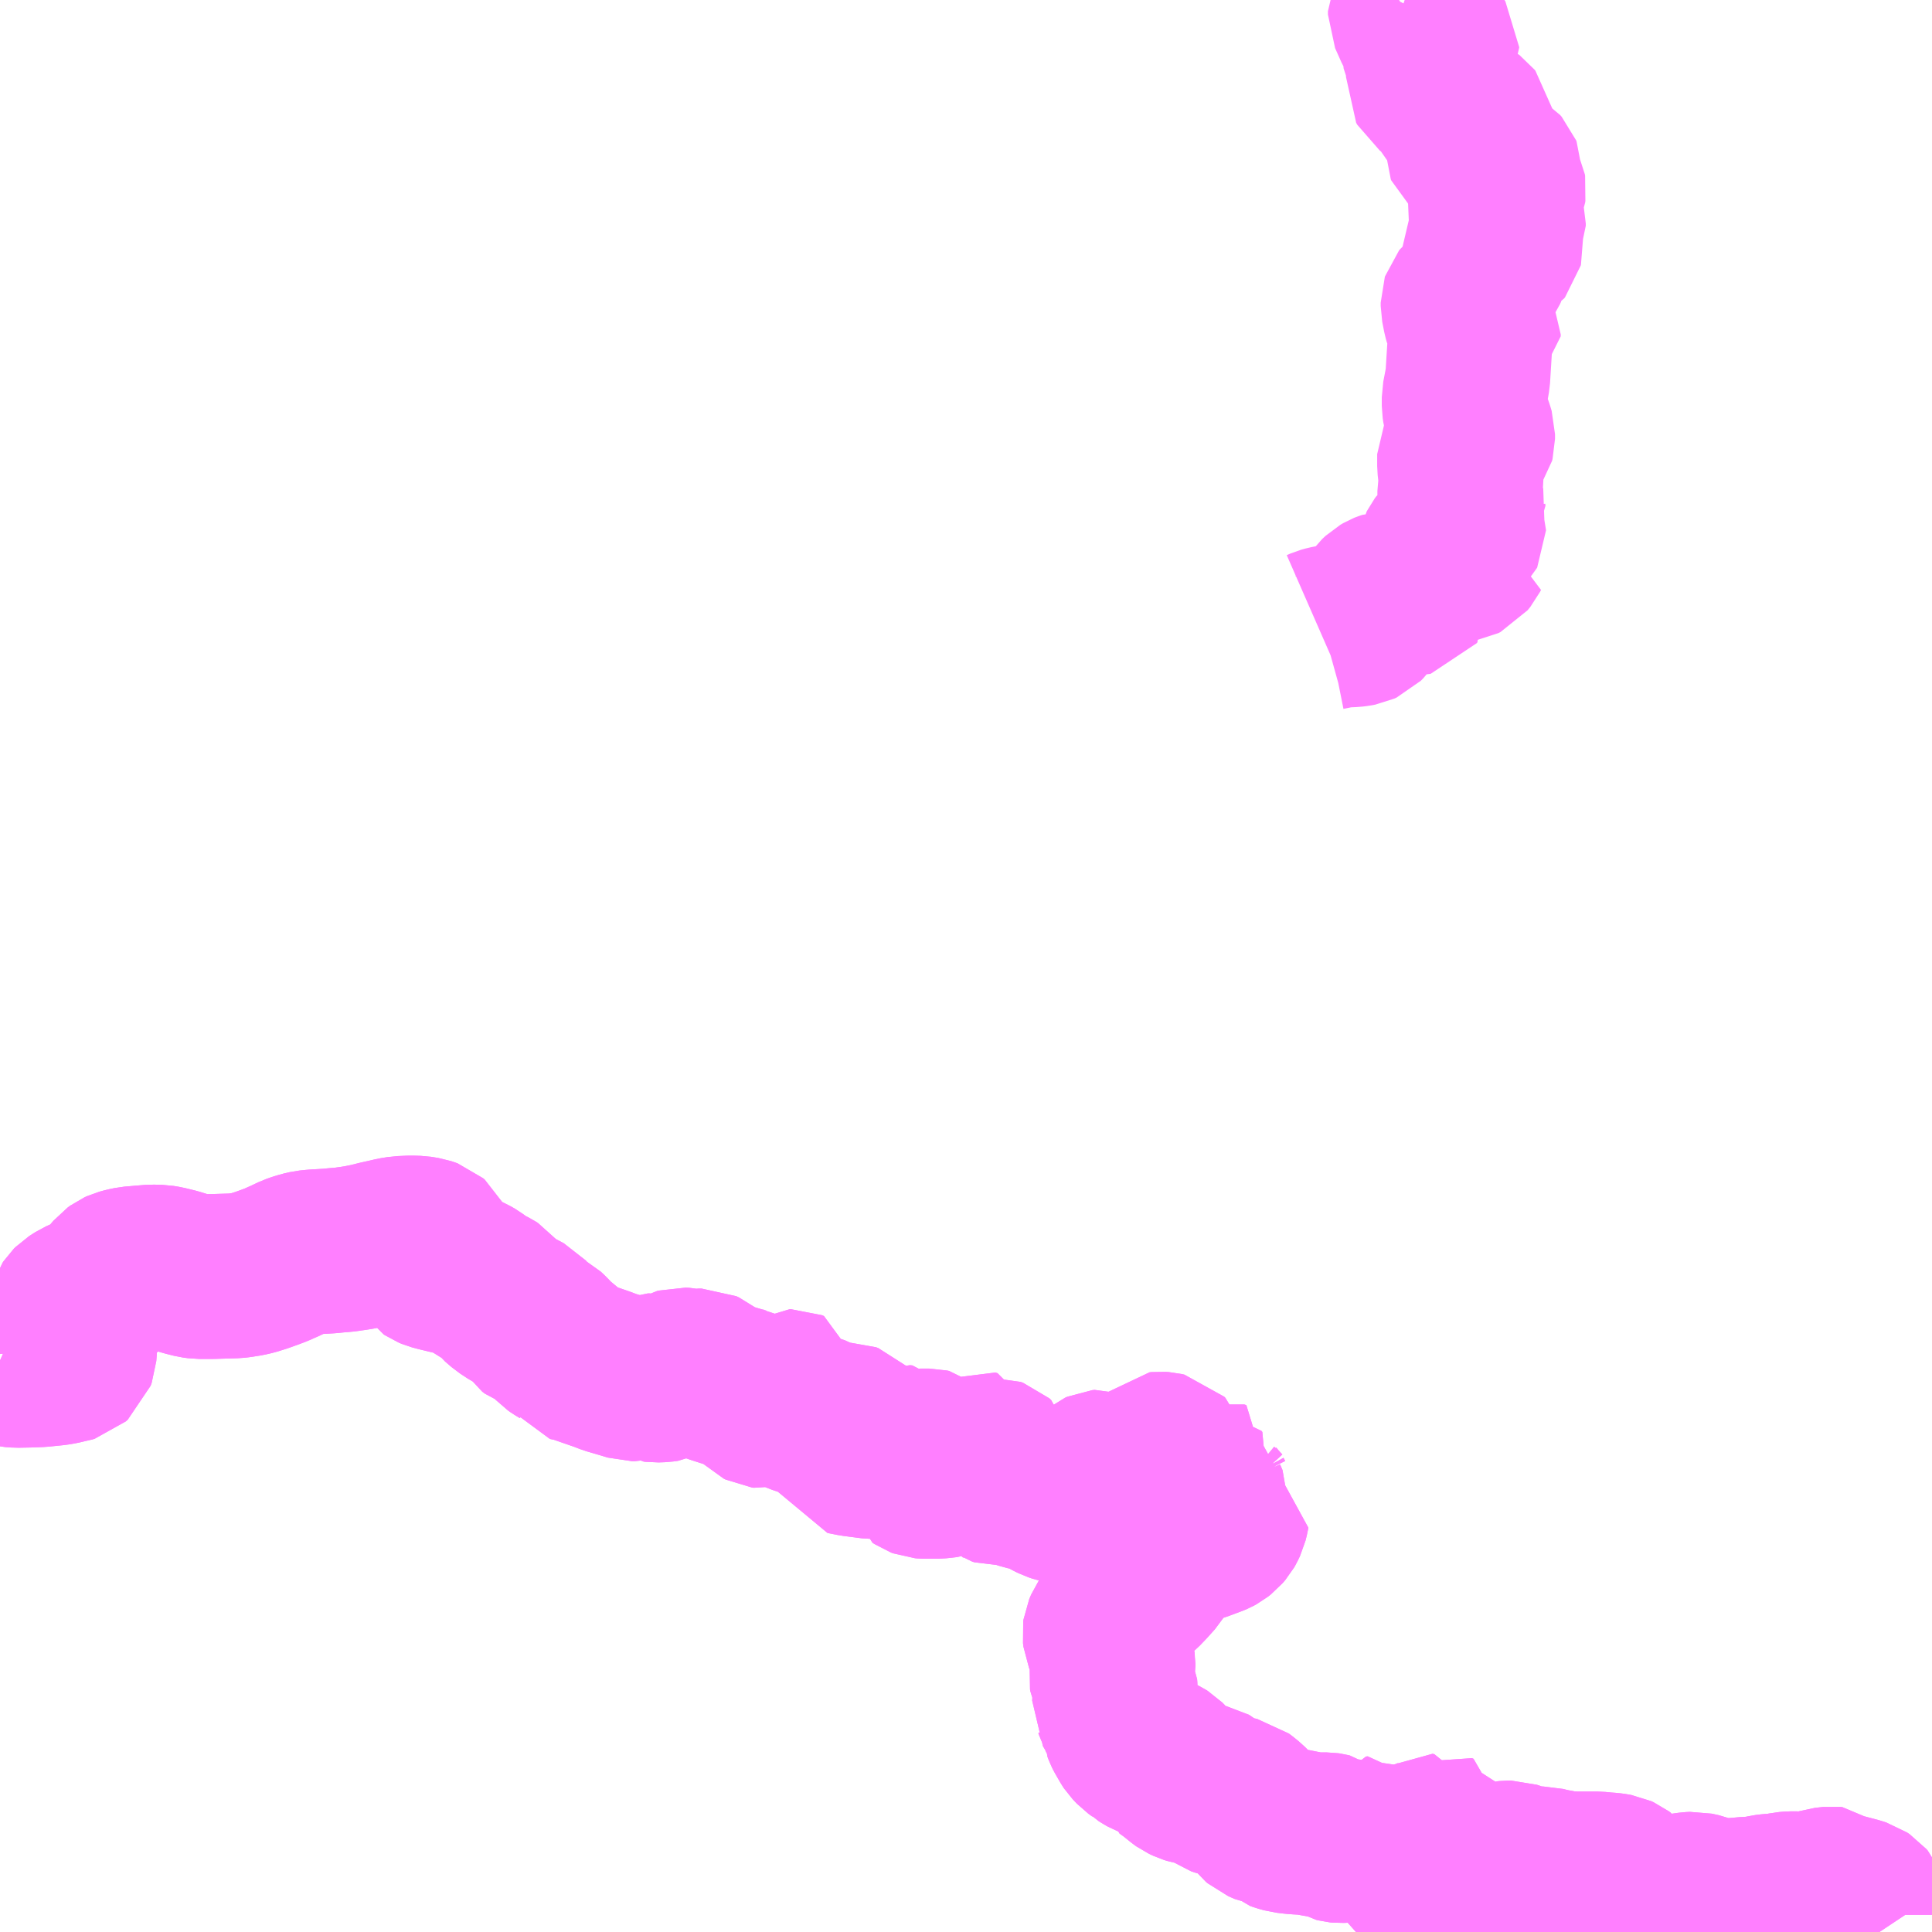 <?xml version="1.0" encoding="UTF-8"?>
<svg  xmlns="http://www.w3.org/2000/svg" xmlns:xlink="http://www.w3.org/1999/xlink" xmlns:go="http://purl.org/svgmap/profile" property="N07_001,N07_002,N07_003,N07_004,N07_005,N07_006,N07_007" viewBox="13992.188 -3726.562 8.789 8.789" go:dataArea="13992.1875 -3726.5625 8.7890625 8.7890625" >
<globalCoordinateSystem srsName="http://purl.org/crs/84" transform="matrix(100.0,0.0,0.0,-100.0,0.0,0.0)" />
<defs>
 <g id="p0" >
  <circle cx="0.0" cy="0.0" r="3" stroke="green" stroke-width="0.75" vector-effect="non-scaling-stroke" />
 </g>
</defs>
<g fill="none" fill-rule="evenodd" stroke="#FF00FF" stroke-width="0.75" opacity="0.5" vector-effect="non-scaling-stroke" stroke-linejoin="bevel" >
<path content="1,福島交通（株）,112,2.0,2.0,2.0," xlink:title="1" d="M13998.578,-3726.562L13998.581,-3726.561L13998.603,-3726.548L13998.612,-3726.537L13998.612,-3726.527L13998.604,-3726.511L13998.604,-3726.496L13998.633,-3726.431L13998.642,-3726.415L13998.656,-3726.402L13998.69,-3726.381L13998.705,-3726.366L13998.719,-3726.355L13998.722,-3726.351L13998.724,-3726.348L13998.724,-3726.345L13998.722,-3726.341L13998.72,-3726.338L13998.698,-3726.32L13998.688,-3726.314L13998.678,-3726.304L13998.673,-3726.294L13998.674,-3726.282L13998.683,-3726.267L13998.693,-3726.244L13998.695,-3726.235L13998.694,-3726.226L13998.686,-3726.2L13998.685,-3726.186L13998.69,-3726.177L13998.698,-3726.171L13998.73,-3726.156L13998.738,-3726.149L13998.747,-3726.135L13998.753,-3726.13L13998.772,-3726.12L13998.775,-3726.115L13998.776,-3726.11L13998.774,-3726.091L13998.775,-3726.086L13998.777,-3726.082L13998.791,-3726.067L13998.805,-3726.057L13998.815,-3726.051L13998.82,-3726.047L13998.824,-3726.042L13998.831,-3726.03L13998.835,-3726.027L13998.843,-3726.023L13998.862,-3726.018L13998.872,-3726.014L13998.876,-3726.011L13998.88,-3726.006L13998.881,-3726L13998.881,-3725.99L13998.876,-3725.983L13998.869,-3725.975L13998.867,-3725.969L13998.866,-3725.927L13998.863,-3725.901L13998.863,-3725.889L13998.863,-3725.886L13998.865,-3725.881L13998.871,-3725.876L13998.886,-3725.867L13998.897,-3725.86L13998.901,-3725.854L13998.911,-3725.832L13998.916,-3725.825L13998.924,-3725.819L13998.938,-3725.813L13998.988,-3725.8L13998.998,-3725.795L13999.003,-3725.792L13999.01,-3725.784L13999.012,-3725.779L13999.012,-3725.771L13999.01,-3725.763L13999.006,-3725.753L13999,-3725.74L13999,-3725.734L13999.001,-3725.73L13999.004,-3725.727L13999.02,-3725.717L13999.022,-3725.715L13999.026,-3725.711L13999.028,-3725.707L13999.029,-3725.701L13999.028,-3725.694L13999.026,-3725.689L13999.022,-3725.684L13999.006,-3725.669L13998.973,-3725.645L13998.969,-3725.641L13998.966,-3725.635L13998.965,-3725.626L13998.966,-3725.621L13998.97,-3725.614L13998.972,-3725.606L13998.972,-3725.599L13998.972,-3725.584L13998.972,-3725.581L13998.974,-3725.578L13998.98,-3725.573L13998.984,-3725.571L13999.016,-3725.56L13999.02,-3725.557L13999.024,-3725.553L13999.026,-3725.549L13999.027,-3725.545L13999.027,-3725.54L13999.027,-3725.535L13999.013,-3725.503L13999.011,-3725.491L13999.011,-3725.481L13999.012,-3725.471L13999.015,-3725.46L13999.016,-3725.448L13999.015,-3725.444L13999.011,-3725.439L13999.004,-3725.435L13998.996,-3725.433L13998.973,-3725.432L13998.958,-3725.428L13998.946,-3725.422L13998.94,-3725.416L13998.936,-3725.408L13998.936,-3725.394L13998.943,-3725.376L13998.947,-3725.366L13998.949,-3725.358L13998.948,-3725.344L13998.943,-3725.333L13998.941,-3725.33L13998.907,-3725.305L13998.888,-3725.285L13998.888,-3725.284L13998.888,-3725.271L13998.892,-3725.258L13998.906,-3725.243L13998.913,-3725.231L13998.914,-3725.218L13998.91,-3725.213L13998.902,-3725.206L13998.889,-3725.203L13998.865,-3725.2L13998.854,-3725.197L13998.849,-3725.193L13998.845,-3725.188L13998.844,-3725.185L13998.844,-3725.17L13998.853,-3725.124L13998.858,-3725.106L13998.866,-3725.091L13998.868,-3725.07L13998.873,-3725.063L13998.879,-3725.058L13998.905,-3725.049L13998.911,-3725.045L13998.913,-3725.041L13998.913,-3725.032L13998.881,-3725.008L13998.877,-3725L13998.874,-3724.987L13998.865,-3724.841L13998.859,-3724.807L13998.849,-3724.755L13998.849,-3724.715L13998.852,-3724.695L13998.858,-3724.673L13998.882,-3724.604L13998.887,-3724.587L13998.887,-3724.565L13998.885,-3724.557L13998.875,-3724.543L13998.843,-3724.516L13998.833,-3724.506L13998.828,-3724.496L13998.828,-3724.478L13998.828,-3724.442L13998.833,-3724.397L13998.835,-3724.363L13998.829,-3724.328L13998.829,-3724.304L13998.847,-3724.239L13998.845,-3724.229L13998.846,-3724.22L13998.842,-3724.215L13998.827,-3724.2L13998.823,-3724.19L13998.823,-3724.185L13998.825,-3724.178L13998.83,-3724.17L13998.845,-3724.154L13998.846,-3724.151L13998.846,-3724.149L13998.845,-3724.147L13998.843,-3724.145L13998.784,-3724.106L13998.748,-3724.078L13998.742,-3724.07L13998.741,-3724.068L13998.74,-3724.066L13998.739,-3724.062L13998.744,-3724.055L13998.754,-3724.042L13998.761,-3724.036L13998.771,-3724.037L13998.779,-3724.039L13998.788,-3724.041L13998.796,-3724.043L13998.807,-3724.043L13998.832,-3724.042L13998.847,-3724.043L13998.863,-3724.046L13998.859,-3724.038L13998.846,-3724.022L13998.836,-3724.017L13998.824,-3724.015L13998.806,-3724.016L13998.792,-3724.017L13998.778,-3724.018L13998.756,-3724.008L13998.732,-3723.995L13998.713,-3723.982L13998.669,-3723.941L13998.654,-3723.928L13998.638,-3723.918L13998.606,-3723.901L13998.598,-3723.895L13998.597,-3723.892L13998.598,-3723.886L13998.607,-3723.87L13998.609,-3723.865L13998.606,-3723.861L13998.602,-3723.86L13998.577,-3723.86L13998.531,-3723.864L13998.504,-3723.864L13998.492,-3723.86L13998.487,-3723.858L13998.475,-3723.851L13998.459,-3723.836L13998.433,-3723.8L13998.405,-3723.752L13998.397,-3723.741L13998.386,-3723.73L13998.375,-3723.725L13998.359,-3723.722L13998.342,-3723.72L13998.295,-3723.718L13998.266,-3723.713L13998.226,-3723.705L13998.208,-3723.7L13998.192,-3723.693"/>
<path content="1,（資）広田タクシー,猿遊号3号,0.7,0.7,0.7," xlink:title="1" d="M13992.188,-3720.373L13992.226,-3720.356L13992.24,-3720.353L13992.266,-3720.351L13992.32,-3720.352L13992.371,-3720.354L13992.44,-3720.361L13992.464,-3720.365L13992.489,-3720.371L13992.501,-3720.373L13992.511,-3720.376L13992.52,-3720.384L13992.525,-3720.398L13992.527,-3720.425L13992.524,-3720.47L13992.522,-3720.487L13992.521,-3720.516L13992.516,-3720.543L13992.515,-3720.553L13992.507,-3720.582L13992.507,-3720.594L13992.512,-3720.61L13992.516,-3720.616L13992.523,-3720.623L13992.551,-3720.641L13992.587,-3720.657L13992.632,-3720.673L13992.641,-3720.679L13992.658,-3720.691L13992.668,-3720.702L13992.696,-3720.739L13992.706,-3720.753L13992.717,-3720.766L13992.728,-3720.774L13992.739,-3720.779L13992.761,-3720.785L13992.785,-3720.79L13992.831,-3720.794L13992.879,-3720.798L13992.917,-3720.797L13992.941,-3720.793L13992.986,-3720.782L13993.035,-3720.767L13993.071,-3720.758L13993.093,-3720.755L13993.155,-3720.755L13993.258,-3720.758L13993.276,-3720.76L13993.314,-3720.766L13993.34,-3720.772L13993.378,-3720.784L13993.417,-3720.798L13993.446,-3720.809L13993.468,-3720.819L13993.482,-3720.825L13993.524,-3720.845L13993.544,-3720.852L13993.567,-3720.859L13993.589,-3720.864L13993.618,-3720.867L13993.686,-3720.871L13993.716,-3720.874L13993.74,-3720.876L13993.762,-3720.878L13993.78,-3720.881L13993.789,-3720.882L13993.821,-3720.887L13993.866,-3720.896L13993.91,-3720.907L13993.959,-3720.918L13993.98,-3720.923L13994.011,-3720.928L13994.057,-3720.93L13994.091,-3720.929L13994.122,-3720.924L13994.131,-3720.921L13994.142,-3720.917L13994.149,-3720.911L13994.152,-3720.905L13994.155,-3720.896L13994.154,-3720.877L13994.147,-3720.856L13994.141,-3720.844L13994.137,-3720.832L13994.136,-3720.822L13994.137,-3720.81L13994.141,-3720.804L13994.147,-3720.8L13994.159,-3720.795L13994.185,-3720.788L13994.235,-3720.776L13994.272,-3720.767L13994.3,-3720.76L13994.325,-3720.749L13994.344,-3720.738L13994.38,-3720.711L13994.423,-3720.689L13994.434,-3720.682L13994.458,-3720.652L13994.487,-3720.627L13994.522,-3720.604L13994.562,-3720.583L13994.575,-3720.576L13994.585,-3720.565L13994.607,-3720.531L13994.619,-3720.522L13994.65,-3720.511L13994.665,-3720.503L13994.68,-3720.489L13994.715,-3720.452L13994.725,-3720.445L13994.748,-3720.431L13994.757,-3720.421L13994.762,-3720.392L13994.767,-3720.383L13994.786,-3720.379L13994.809,-3720.374L13994.93,-3720.332L13994.961,-3720.32L13995.029,-3720.3L13995.062,-3720.29L13995.078,-3720.29L13995.1,-3720.295L13995.119,-3720.296L13995.135,-3720.303L13995.146,-3720.303L13995.157,-3720.289L13995.163,-3720.285L13995.171,-3720.284L13995.2,-3720.285L13995.222,-3720.288L13995.232,-3720.293L13995.246,-3720.307L13995.264,-3720.32L13995.279,-3720.328L13995.286,-3720.33L13995.303,-3720.329L13995.332,-3720.323L13995.353,-3720.323L13995.364,-3720.325L13995.38,-3720.325L13995.393,-3720.319L13995.408,-3720.307L13995.422,-3720.29L13995.433,-3720.282L13995.45,-3720.276L13995.5,-3720.26L13995.568,-3720.24L13995.594,-3720.235L13995.618,-3720.233L13995.626,-3720.228L13995.63,-3720.221L13995.634,-3720.198L13995.637,-3720.186L13995.642,-3720.177L13995.648,-3720.171L13995.656,-3720.167L13995.664,-3720.166L13995.672,-3720.168L13995.683,-3720.174L13995.714,-3720.203L13995.723,-3720.207L13995.731,-3720.207L13995.738,-3720.202L13995.729,-3720.18L13995.728,-3720.171L13995.73,-3720.148L13995.737,-3720.141L13995.744,-3720.142L13995.762,-3720.186L13995.771,-3720.22L13995.774,-3720.227L13995.78,-3720.231L13995.787,-3720.231L13995.797,-3720.227L13995.798,-3720.214L13995.794,-3720.203L13995.779,-3720.173L13995.778,-3720.166L13995.781,-3720.16L13995.789,-3720.154L13995.82,-3720.14L13995.913,-3720.109L13995.925,-3720.102L13995.955,-3720.08L13995.964,-3720.075L13995.978,-3720.071L13995.997,-3720.071L13996.012,-3720.075L13996.029,-3720.081L13996.044,-3720.081L13996.055,-3720.077L13996.06,-3720.072L13996.065,-3720.062L13996.064,-3720.041L13996.058,-3720.026L13996.048,-3720.006L13996.022,-3719.966L13996.026,-3719.956L13996.071,-3719.947L13996.156,-3719.936L13996.178,-3719.936L13996.195,-3719.94L13996.225,-3719.951L13996.294,-3719.978L13996.305,-3719.977L13996.31,-3719.971L13996.312,-3719.965L13996.316,-3719.95L13996.323,-3719.945L13996.337,-3719.947L13996.361,-3719.958L13996.373,-3719.961L13996.408,-3719.961L13996.416,-3719.961L13996.425,-3719.959L13996.431,-3719.954L13996.434,-3719.946L13996.434,-3719.932L13996.43,-3719.926L13996.42,-3719.92L13996.401,-3719.91L13996.386,-3719.898L13996.378,-3719.889L13996.369,-3719.877L13996.364,-3719.863L13996.365,-3719.856L13996.374,-3719.85L13996.382,-3719.847L13996.394,-3719.846L13996.453,-3719.846L13996.481,-3719.849L13996.498,-3719.851L13996.51,-3719.855L13996.522,-3719.862L13996.534,-3719.874L13996.572,-3719.921L13996.586,-3719.941L13996.598,-3719.953L13996.608,-3719.959L13996.618,-3719.956L13996.621,-3719.946L13996.608,-3719.918L13996.608,-3719.902L13996.612,-3719.88L13996.615,-3719.849L13996.623,-3719.848L13996.637,-3719.873L13996.648,-3719.893L13996.661,-3719.907L13996.671,-3719.915L13996.689,-3719.922L13996.703,-3719.923L13996.714,-3719.919L13996.722,-3719.912L13996.724,-3719.901L13996.718,-3719.896L13996.685,-3719.88L13996.679,-3719.875L13996.677,-3719.869L13996.68,-3719.857L13996.684,-3719.848L13996.698,-3719.832L13996.719,-3719.817L13996.729,-3719.814L13996.767,-3719.816L13996.793,-3719.819L13996.807,-3719.819L13996.819,-3719.814L13996.838,-3719.799L13996.85,-3719.795L13996.901,-3719.784L13996.92,-3719.778L13996.929,-3719.774L13996.962,-3719.754L13996.976,-3719.747L13996.986,-3719.742L13996.992,-3719.74L13997.001,-3719.737L13997.022,-3719.732L13997.043,-3719.732L13997.051,-3719.738L13997.052,-3719.75L13997.052,-3719.761L13997.056,-3719.769L13997.065,-3719.782L13997.075,-3719.79L13997.095,-3719.802L13997.136,-3719.82L13997.186,-3719.861L13997.195,-3719.865L13997.205,-3719.866L13997.218,-3719.861L13997.24,-3719.841L13997.247,-3719.836L13997.257,-3719.836L13997.278,-3719.839L13997.293,-3719.84L13997.301,-3719.839L13997.326,-3719.826L13997.335,-3719.822L13997.352,-3719.822L13997.376,-3719.826L13997.409,-3719.835L13997.422,-3719.84L13997.428,-3719.846L13997.43,-3719.875L13997.432,-3719.882L13997.439,-3719.896L13997.443,-3719.91L13997.445,-3719.926L13997.45,-3719.941L13997.455,-3719.946L13997.465,-3719.947L13997.479,-3719.946L13997.492,-3719.943L13997.497,-3719.938L13997.503,-3719.919L13997.523,-3719.878L13997.535,-3719.847L13997.544,-3719.831L13997.553,-3719.822L13997.566,-3719.818L13997.634,-3719.818L13997.638,-3719.813L13997.63,-3719.798L13997.608,-3719.776L13997.597,-3719.762L13997.592,-3719.752L13997.592,-3719.741L13997.599,-3719.725L13997.607,-3719.711L13997.616,-3719.694L13997.623,-3719.691L13997.63,-3719.693L13997.633,-3719.7L13997.624,-3719.718L13997.621,-3719.731L13997.62,-3719.75L13997.624,-3719.757L13997.634,-3719.759L13997.641,-3719.753L13997.647,-3719.731L13997.652,-3719.715L13997.658,-3719.708L13997.667,-3719.703L13997.676,-3719.71L13997.677,-3719.728L13997.666,-3719.754L13997.665,-3719.77L13997.671,-3719.779L13997.704,-3719.805L13997.718,-3719.813L13997.73,-3719.817L13997.739,-3719.814L13997.729,-3719.801L13997.707,-3719.78L13997.695,-3719.765L13997.694,-3719.758L13997.699,-3719.748L13997.704,-3719.739L13997.722,-3719.717L13997.746,-3719.691L13997.763,-3719.677L13997.77,-3719.674L13997.769,-3719.668L13997.763,-3719.644L13997.754,-3719.625L13997.75,-3719.618L13997.738,-3719.604L13997.724,-3719.593L13997.713,-3719.587L13997.706,-3719.584L13997.655,-3719.565L13997.647,-3719.562L13997.596,-3719.546L13997.589,-3719.544L13997.539,-3719.526L13997.53,-3719.523L13997.502,-3719.51L13997.488,-3719.499L13997.481,-3719.492L13997.469,-3719.471L13997.461,-3719.451L13997.459,-3719.445L13997.45,-3719.424L13997.436,-3719.401L13997.4,-3719.361L13997.395,-3719.356L13997.375,-3719.335L13997.357,-3719.32L13997.351,-3719.315L13997.312,-3719.281L13997.307,-3719.275L13997.287,-3719.25L13997.277,-3719.235L13997.272,-3719.229L13997.243,-3719.189L13997.239,-3719.183L13997.224,-3719.161L13997.215,-3719.14L13997.214,-3719.133L13997.216,-3719.117L13997.228,-3719.088L13997.231,-3719.081L13997.248,-3719.037L13997.248,-3719.03L13997.249,-3719.006L13997.251,-3718.994L13997.251,-3718.983L13997.25,-3718.976L13997.245,-3718.93L13997.246,-3718.923L13997.26,-3718.894L13997.261,-3718.881L13997.261,-3718.874L13997.26,-3718.83L13997.259,-3718.823L13997.258,-3718.805L13997.262,-3718.798L13997.272,-3718.782L13997.274,-3718.775L13997.284,-3718.757L13997.301,-3718.739L13997.303,-3718.731L13997.303,-3718.705L13997.31,-3718.687L13997.313,-3718.681L13997.336,-3718.641L13997.34,-3718.635L13997.359,-3718.615L13997.377,-3718.602L13997.382,-3718.597L13997.405,-3718.583L13997.412,-3718.579L13997.428,-3718.573L13997.436,-3718.571L13997.46,-3718.564L13997.469,-3718.56L13997.475,-3718.557L13997.483,-3718.552L13997.492,-3718.543L13997.498,-3718.534L13997.499,-3718.526L13997.52,-3718.511L13997.527,-3718.506L13997.568,-3718.473L13997.575,-3718.468L13997.594,-3718.459L13997.607,-3718.455L13997.629,-3718.451L13997.638,-3718.45L13997.655,-3718.45L13997.662,-3718.449L13997.671,-3718.443L13997.688,-3718.431L13997.695,-3718.427L13997.725,-3718.405L13997.743,-3718.399L13997.751,-3718.397L13997.77,-3718.392L13997.789,-3718.384L13997.799,-3718.38L13997.806,-3718.38L13997.817,-3718.378L13997.826,-3718.376L13997.838,-3718.367L13997.859,-3718.35L13997.865,-3718.344L13997.902,-3718.307L13997.906,-3718.301L13997.918,-3718.286L13997.925,-3718.28L13997.948,-3718.27L13997.957,-3718.266L13997.969,-3718.264L13997.976,-3718.262L13997.984,-3718.259L13997.996,-3718.25L13998.003,-3718.244L13998.014,-3718.24L13998.039,-3718.233L13998.048,-3718.232L13998.065,-3718.23L13998.073,-3718.229L13998.1,-3718.227L13998.129,-3718.226L13998.137,-3718.223L13998.159,-3718.215L13998.19,-3718.215L13998.198,-3718.215L13998.223,-3718.215L13998.23,-3718.214L13998.238,-3718.212L13998.249,-3718.204L13998.255,-3718.199L13998.267,-3718.192L13998.275,-3718.19L13998.285,-3718.189L13998.308,-3718.19L13998.316,-3718.192L13998.347,-3718.196L13998.375,-3718.202L13998.424,-3718.175L13998.43,-3718.172L13998.439,-3718.173L13998.443,-3718.178L13998.444,-3718.189L13998.448,-3718.199L13998.456,-3718.2L13998.462,-3718.191L13998.477,-3718.149L13998.479,-3718.142L13998.484,-3718.133L13998.494,-3718.135L13998.5,-3718.159L13998.501,-3718.166L13998.505,-3718.195L13998.507,-3718.203L13998.513,-3718.207L13998.519,-3718.204L13998.538,-3718.16L13998.541,-3718.153L13998.544,-3718.134L13998.544,-3718.108L13998.544,-3718.101L13998.547,-3718.094L13998.554,-3718.09L13998.562,-3718.091L13998.57,-3718.096L13998.578,-3718.112L13998.579,-3718.119L13998.59,-3718.163L13998.592,-3718.17L13998.598,-3718.19L13998.607,-3718.213L13998.614,-3718.22L13998.622,-3718.218L13998.629,-3718.204L13998.632,-3718.184L13998.634,-3718.177L13998.641,-3718.132L13998.642,-3718.125L13998.647,-3718.094L13998.648,-3718.08L13998.65,-3718.073L13998.655,-3718.055L13998.664,-3718.054L13998.672,-3718.06L13998.673,-3718.069L13998.672,-3718.076L13998.671,-3718.093L13998.672,-3718.103L13998.674,-3718.112L13998.678,-3718.12L13998.681,-3718.127L13998.702,-3718.153L13998.709,-3718.166L13998.711,-3718.172L13998.719,-3718.193L13998.727,-3718.213L13998.737,-3718.219L13998.744,-3718.216L13998.742,-3718.199L13998.741,-3718.192L13998.742,-3718.179L13998.744,-3718.171L13998.746,-3718.154L13998.746,-3718.146L13998.74,-3718.127L13998.739,-3718.121L13998.732,-3718.099L13998.735,-3718.092L13998.742,-3718.09L13998.751,-3718.096L13998.755,-3718.102L13998.767,-3718.123L13998.772,-3718.142L13998.774,-3718.152L13998.778,-3718.177L13998.785,-3718.183L13998.794,-3718.182L13998.797,-3718.172L13998.805,-3718.128L13998.805,-3718.121L13998.802,-3718.102L13998.794,-3718.077L13998.792,-3718.07L13998.787,-3718.045L13998.799,-3718.039L13998.808,-3718.04L13998.814,-3718.046L13998.83,-3718.064L13998.833,-3718.07L13998.838,-3718.086L13998.84,-3718.092L13998.846,-3718.114L13998.85,-3718.122L13998.854,-3718.128L13998.86,-3718.132L13998.867,-3718.131L13998.874,-3718.12L13998.877,-3718.092L13998.878,-3718.086L13998.878,-3718.079L13998.876,-3718.047L13998.874,-3718.034L13998.875,-3718.027L13998.879,-3718.019L13998.889,-3718.016L13998.914,-3718.035L13998.92,-3718.041L13998.955,-3718.075L13998.961,-3718.081L13998.997,-3718.115L13999.006,-3718.121L13999.016,-3718.111L13999.017,-3718.086L13999.023,-3718.08L13999.042,-3718.086L13999.051,-3718.087L13999.061,-3718.087L13999.079,-3718.081L13999.089,-3718.076L13999.097,-3718.07L13999.12,-3718.063L13999.147,-3718.059L13999.16,-3718.059L13999.187,-3718.06L13999.201,-3718.06L13999.208,-3718.06L13999.216,-3718.058L13999.223,-3718.056L13999.25,-3718.05L13999.267,-3718.047L13999.278,-3718.045L13999.286,-3718.043L13999.307,-3718.04L13999.319,-3718.039L13999.353,-3718.037L13999.411,-3718.037L13999.454,-3718.037L13999.484,-3718.034L13999.512,-3718.032L13999.527,-3718.03L13999.544,-3718.027L13999.555,-3718.022L13999.563,-3718.016L13999.567,-3718.01L13999.571,-3717.995L13999.575,-3717.964L13999.582,-3717.961L13999.589,-3717.963L13999.598,-3717.972L13999.606,-3717.967L13999.609,-3717.954L13999.613,-3717.947L13999.621,-3717.941L13999.628,-3717.94L13999.669,-3717.938L13999.688,-3717.937L13999.71,-3717.936L13999.736,-3717.934L13999.804,-3717.935L13999.833,-3717.938L13999.876,-3717.944L13999.895,-3717.945L13999.927,-3717.938L13999.972,-3717.921L13999.988,-3717.916L14000.002,-3717.915L14000.059,-3717.915L14000.077,-3717.917L14000.102,-3717.919L14000.134,-3717.922L14000.176,-3717.923L14000.22,-3717.933L14000.244,-3717.936L14000.279,-3717.938L14000.312,-3717.945L14000.337,-3717.947L14000.365,-3717.947L14000.381,-3717.938L14000.405,-3717.941L14000.43,-3717.947L14000.458,-3717.956L14000.486,-3717.965L14000.522,-3717.969L14000.532,-3717.968L14000.538,-3717.963L14000.55,-3717.948L14000.558,-3717.942L14000.566,-3717.939L14000.576,-3717.936L14000.633,-3717.921L14000.655,-3717.914L14000.661,-3717.91L14000.667,-3717.906L14000.673,-3717.899L14000.676,-3717.892L14000.678,-3717.886L14000.68,-3717.879L14000.681,-3717.859L14000.681,-3717.851L14000.683,-3717.844L14000.685,-3717.838L14000.689,-3717.83L14000.705,-3717.81L14000.736,-3717.776L14000.738,-3717.773"/>
<path content="1,（資）広田タクシー,猿遊号4号,0.7,0.7,0.7," xlink:title="1" d="M13992.188,-3720.373L13992.226,-3720.356L13992.24,-3720.353L13992.266,-3720.351L13992.32,-3720.352L13992.371,-3720.354L13992.44,-3720.361L13992.464,-3720.365L13992.489,-3720.371L13992.501,-3720.373L13992.511,-3720.376L13992.52,-3720.384L13992.525,-3720.398L13992.527,-3720.425L13992.524,-3720.47L13992.522,-3720.487L13992.521,-3720.516L13992.516,-3720.543L13992.515,-3720.553L13992.507,-3720.582L13992.507,-3720.594L13992.512,-3720.61L13992.516,-3720.616L13992.523,-3720.623L13992.551,-3720.641L13992.587,-3720.657L13992.632,-3720.673L13992.641,-3720.679L13992.658,-3720.691L13992.668,-3720.702L13992.696,-3720.739L13992.706,-3720.753L13992.717,-3720.766L13992.728,-3720.774L13992.739,-3720.779L13992.761,-3720.785L13992.785,-3720.79L13992.831,-3720.794L13992.879,-3720.798L13992.917,-3720.797L13992.941,-3720.793L13992.986,-3720.782L13993.035,-3720.767L13993.071,-3720.758L13993.093,-3720.755L13993.155,-3720.755L13993.258,-3720.758L13993.276,-3720.76L13993.314,-3720.766L13993.34,-3720.772L13993.378,-3720.784L13993.417,-3720.798L13993.446,-3720.809L13993.468,-3720.819L13993.482,-3720.825L13993.524,-3720.845L13993.544,-3720.852L13993.567,-3720.859L13993.589,-3720.864L13993.618,-3720.867L13993.686,-3720.871L13993.716,-3720.874L13993.74,-3720.876L13993.762,-3720.878L13993.78,-3720.881L13993.789,-3720.882L13993.821,-3720.887L13993.866,-3720.896L13993.91,-3720.907L13993.959,-3720.918L13993.98,-3720.923L13994.011,-3720.928L13994.057,-3720.93L13994.091,-3720.929L13994.122,-3720.924L13994.131,-3720.921L13994.142,-3720.917L13994.149,-3720.911L13994.152,-3720.905L13994.155,-3720.896L13994.154,-3720.877L13994.147,-3720.856L13994.141,-3720.844L13994.137,-3720.832L13994.136,-3720.822L13994.137,-3720.81L13994.141,-3720.804L13994.147,-3720.8L13994.159,-3720.795L13994.185,-3720.788L13994.235,-3720.776L13994.272,-3720.767L13994.3,-3720.76L13994.325,-3720.749L13994.344,-3720.738L13994.38,-3720.711L13994.423,-3720.689L13994.434,-3720.682L13994.458,-3720.652L13994.487,-3720.627L13994.522,-3720.604L13994.562,-3720.583L13994.575,-3720.576L13994.585,-3720.565L13994.607,-3720.531L13994.619,-3720.522L13994.65,-3720.511L13994.665,-3720.503L13994.68,-3720.489L13994.715,-3720.452L13994.725,-3720.445L13994.748,-3720.431L13994.757,-3720.421L13994.762,-3720.392L13994.767,-3720.383L13994.786,-3720.379L13994.809,-3720.374L13994.93,-3720.332L13994.961,-3720.32L13995.029,-3720.3L13995.062,-3720.29L13995.078,-3720.29L13995.1,-3720.295L13995.119,-3720.296L13995.135,-3720.303L13995.146,-3720.303L13995.157,-3720.289L13995.163,-3720.285L13995.171,-3720.284L13995.2,-3720.285L13995.222,-3720.288L13995.232,-3720.293L13995.246,-3720.307L13995.264,-3720.32L13995.279,-3720.328L13995.286,-3720.33L13995.303,-3720.329L13995.332,-3720.323L13995.353,-3720.323L13995.364,-3720.325L13995.38,-3720.325L13995.393,-3720.319L13995.408,-3720.307L13995.422,-3720.29L13995.433,-3720.282L13995.45,-3720.276L13995.5,-3720.26L13995.568,-3720.24L13995.594,-3720.235L13995.618,-3720.233L13995.626,-3720.228L13995.63,-3720.221L13995.634,-3720.198L13995.637,-3720.186L13995.642,-3720.177L13995.648,-3720.171L13995.656,-3720.167L13995.664,-3720.166L13995.672,-3720.168L13995.683,-3720.174L13995.714,-3720.203L13995.723,-3720.207L13995.731,-3720.207L13995.738,-3720.202L13995.729,-3720.18L13995.728,-3720.171L13995.73,-3720.148L13995.737,-3720.141L13995.744,-3720.142L13995.762,-3720.186L13995.771,-3720.22L13995.774,-3720.227L13995.78,-3720.231L13995.787,-3720.231L13995.797,-3720.227L13995.798,-3720.214L13995.794,-3720.203L13995.779,-3720.173L13995.778,-3720.166L13995.781,-3720.16L13995.789,-3720.154L13995.82,-3720.14L13995.913,-3720.109L13995.925,-3720.102L13995.955,-3720.08L13995.964,-3720.075L13995.978,-3720.071L13995.997,-3720.071L13996.012,-3720.075L13996.029,-3720.081L13996.044,-3720.081L13996.055,-3720.077L13996.06,-3720.072L13996.065,-3720.062L13996.064,-3720.041L13996.058,-3720.026L13996.048,-3720.006L13996.022,-3719.966L13996.026,-3719.956L13996.071,-3719.947L13996.156,-3719.936L13996.178,-3719.936L13996.195,-3719.94L13996.225,-3719.951L13996.294,-3719.978L13996.305,-3719.977L13996.31,-3719.971L13996.312,-3719.965L13996.316,-3719.95L13996.323,-3719.945L13996.337,-3719.947L13996.361,-3719.958L13996.373,-3719.961L13996.408,-3719.961L13996.416,-3719.961L13996.425,-3719.959L13996.431,-3719.954L13996.434,-3719.946L13996.434,-3719.932L13996.43,-3719.926L13996.42,-3719.92L13996.401,-3719.91L13996.386,-3719.898L13996.378,-3719.889L13996.369,-3719.877L13996.364,-3719.863L13996.365,-3719.856L13996.374,-3719.85L13996.382,-3719.847L13996.394,-3719.846L13996.453,-3719.846L13996.481,-3719.849L13996.498,-3719.851L13996.51,-3719.855L13996.522,-3719.862L13996.534,-3719.874L13996.572,-3719.921L13996.586,-3719.941L13996.598,-3719.953L13996.608,-3719.959L13996.618,-3719.956L13996.621,-3719.946L13996.608,-3719.918L13996.608,-3719.902L13996.612,-3719.88L13996.615,-3719.849L13996.623,-3719.848L13996.637,-3719.873L13996.648,-3719.893L13996.661,-3719.907L13996.671,-3719.915L13996.689,-3719.922L13996.703,-3719.923L13996.714,-3719.919L13996.722,-3719.912L13996.724,-3719.901L13996.718,-3719.896L13996.685,-3719.88L13996.679,-3719.875L13996.677,-3719.869L13996.68,-3719.857L13996.684,-3719.848L13996.698,-3719.832L13996.719,-3719.817L13996.729,-3719.814L13996.767,-3719.816L13996.793,-3719.819L13996.807,-3719.819L13996.819,-3719.814L13996.838,-3719.799L13996.85,-3719.795L13996.901,-3719.784L13996.92,-3719.778L13996.929,-3719.774L13996.962,-3719.754L13996.976,-3719.747L13996.986,-3719.742L13996.992,-3719.74L13997.001,-3719.737L13997.022,-3719.732L13997.043,-3719.732L13997.051,-3719.738L13997.052,-3719.75L13997.052,-3719.761L13997.056,-3719.769L13997.065,-3719.782L13997.075,-3719.79L13997.095,-3719.802L13997.136,-3719.82L13997.186,-3719.861L13997.195,-3719.865L13997.205,-3719.866L13997.218,-3719.861L13997.24,-3719.841L13997.247,-3719.836L13997.257,-3719.836L13997.278,-3719.839L13997.293,-3719.84L13997.301,-3719.839L13997.326,-3719.826L13997.335,-3719.822L13997.352,-3719.822L13997.376,-3719.826L13997.409,-3719.835L13997.422,-3719.84L13997.428,-3719.846L13997.43,-3719.875L13997.432,-3719.882L13997.439,-3719.896L13997.443,-3719.91L13997.445,-3719.926L13997.45,-3719.941L13997.455,-3719.946L13997.465,-3719.947L13997.479,-3719.946L13997.492,-3719.943L13997.497,-3719.938L13997.503,-3719.919L13997.523,-3719.878L13997.535,-3719.847L13997.544,-3719.831L13997.553,-3719.822L13997.566,-3719.818L13997.634,-3719.818L13997.638,-3719.813L13997.63,-3719.798L13997.608,-3719.776L13997.597,-3719.762L13997.592,-3719.752L13997.592,-3719.741L13997.599,-3719.725L13997.607,-3719.711L13997.616,-3719.694L13997.623,-3719.691L13997.63,-3719.693L13997.633,-3719.7L13997.624,-3719.718L13997.621,-3719.731L13997.62,-3719.75L13997.624,-3719.757L13997.634,-3719.759L13997.641,-3719.753L13997.647,-3719.731L13997.652,-3719.715L13997.658,-3719.708L13997.667,-3719.703L13997.676,-3719.71L13997.677,-3719.728L13997.666,-3719.754L13997.665,-3719.77L13997.671,-3719.779L13997.704,-3719.805L13997.718,-3719.813L13997.73,-3719.817L13997.739,-3719.814L13997.729,-3719.801L13997.707,-3719.78L13997.695,-3719.765L13997.694,-3719.758L13997.699,-3719.748L13997.704,-3719.739L13997.722,-3719.717L13997.746,-3719.691L13997.763,-3719.677L13997.77,-3719.674L13997.769,-3719.668L13997.763,-3719.644L13997.754,-3719.625L13997.75,-3719.618L13997.738,-3719.604L13997.724,-3719.593L13997.713,-3719.587L13997.706,-3719.584L13997.655,-3719.565L13997.647,-3719.562L13997.596,-3719.546L13997.589,-3719.544L13997.539,-3719.526L13997.53,-3719.523L13997.502,-3719.51L13997.488,-3719.499L13997.481,-3719.492L13997.469,-3719.471L13997.461,-3719.451L13997.459,-3719.445L13997.45,-3719.424L13997.436,-3719.401L13997.4,-3719.361L13997.395,-3719.356L13997.375,-3719.335L13997.357,-3719.32L13997.351,-3719.315L13997.312,-3719.281L13997.307,-3719.275L13997.287,-3719.25L13997.277,-3719.235L13997.272,-3719.229L13997.243,-3719.189L13997.239,-3719.183L13997.224,-3719.161L13997.215,-3719.14L13997.214,-3719.133L13997.216,-3719.117L13997.228,-3719.088L13997.231,-3719.081L13997.248,-3719.037L13997.248,-3719.03L13997.249,-3719.006L13997.251,-3718.994L13997.251,-3718.983L13997.25,-3718.976L13997.245,-3718.93L13997.246,-3718.923L13997.26,-3718.894L13997.261,-3718.881L13997.261,-3718.874L13997.26,-3718.83L13997.259,-3718.823L13997.258,-3718.805L13997.262,-3718.798L13997.272,-3718.782L13997.274,-3718.775L13997.284,-3718.757L13997.301,-3718.739L13997.303,-3718.731L13997.303,-3718.705L13997.31,-3718.687L13997.313,-3718.681L13997.336,-3718.641L13997.34,-3718.635L13997.359,-3718.615L13997.377,-3718.602L13997.382,-3718.597L13997.405,-3718.583L13997.412,-3718.579L13997.428,-3718.573L13997.436,-3718.571L13997.46,-3718.564L13997.469,-3718.56L13997.475,-3718.557L13997.483,-3718.552L13997.492,-3718.543L13997.498,-3718.534L13997.499,-3718.526L13997.52,-3718.511L13997.527,-3718.506L13997.568,-3718.473L13997.575,-3718.468L13997.594,-3718.459L13997.607,-3718.455L13997.629,-3718.451L13997.638,-3718.45L13997.655,-3718.45L13997.662,-3718.449L13997.671,-3718.443L13997.688,-3718.431L13997.695,-3718.427L13997.725,-3718.405L13997.743,-3718.399L13997.751,-3718.397L13997.77,-3718.392L13997.789,-3718.384L13997.799,-3718.38L13997.806,-3718.38L13997.817,-3718.378L13997.826,-3718.376L13997.838,-3718.367L13997.859,-3718.35L13997.865,-3718.344L13997.902,-3718.307L13997.906,-3718.301L13997.918,-3718.286L13997.925,-3718.28L13997.948,-3718.27L13997.957,-3718.266L13997.969,-3718.264L13997.976,-3718.262L13997.984,-3718.259L13997.996,-3718.25L13998.003,-3718.244L13998.014,-3718.24L13998.039,-3718.233L13998.048,-3718.232L13998.065,-3718.23L13998.073,-3718.229L13998.1,-3718.227L13998.129,-3718.226L13998.137,-3718.223L13998.159,-3718.215L13998.19,-3718.215L13998.198,-3718.215L13998.223,-3718.215L13998.23,-3718.214L13998.238,-3718.212L13998.249,-3718.204L13998.255,-3718.199L13998.267,-3718.192L13998.275,-3718.19L13998.285,-3718.189L13998.308,-3718.19L13998.316,-3718.192L13998.347,-3718.196L13998.375,-3718.202L13998.424,-3718.175L13998.43,-3718.172L13998.439,-3718.173L13998.443,-3718.178L13998.444,-3718.189L13998.448,-3718.199L13998.456,-3718.2L13998.462,-3718.191L13998.477,-3718.149L13998.479,-3718.142L13998.484,-3718.133L13998.494,-3718.135L13998.5,-3718.159L13998.501,-3718.166L13998.505,-3718.195L13998.507,-3718.203L13998.513,-3718.207L13998.519,-3718.204L13998.538,-3718.16L13998.541,-3718.153L13998.544,-3718.134L13998.544,-3718.108L13998.544,-3718.101L13998.547,-3718.094L13998.554,-3718.09L13998.562,-3718.091L13998.57,-3718.096L13998.578,-3718.112L13998.579,-3718.119L13998.59,-3718.163L13998.592,-3718.17L13998.598,-3718.19L13998.607,-3718.213L13998.614,-3718.22L13998.622,-3718.218L13998.629,-3718.204L13998.632,-3718.184L13998.634,-3718.177L13998.641,-3718.132L13998.642,-3718.125L13998.647,-3718.094L13998.648,-3718.08L13998.65,-3718.073L13998.655,-3718.055L13998.664,-3718.054L13998.672,-3718.06L13998.673,-3718.069L13998.672,-3718.076L13998.671,-3718.093L13998.672,-3718.103L13998.674,-3718.112L13998.678,-3718.12L13998.681,-3718.127L13998.702,-3718.153L13998.709,-3718.166L13998.711,-3718.172L13998.719,-3718.193L13998.727,-3718.213L13998.737,-3718.219L13998.744,-3718.216L13998.742,-3718.199L13998.741,-3718.192L13998.742,-3718.179L13998.744,-3718.171L13998.746,-3718.154L13998.746,-3718.146L13998.74,-3718.127L13998.739,-3718.121L13998.732,-3718.099L13998.735,-3718.092L13998.742,-3718.09L13998.751,-3718.096L13998.755,-3718.102L13998.767,-3718.123L13998.772,-3718.142L13998.774,-3718.152L13998.778,-3718.177L13998.785,-3718.183L13998.794,-3718.182L13998.797,-3718.172L13998.805,-3718.128L13998.805,-3718.121L13998.802,-3718.102L13998.794,-3718.077L13998.792,-3718.07L13998.787,-3718.045L13998.799,-3718.039L13998.808,-3718.04L13998.814,-3718.046L13998.83,-3718.064L13998.833,-3718.07L13998.838,-3718.086L13998.84,-3718.092L13998.846,-3718.114L13998.85,-3718.122L13998.854,-3718.128L13998.86,-3718.132L13998.867,-3718.131L13998.874,-3718.12L13998.877,-3718.092L13998.878,-3718.086L13998.878,-3718.079L13998.876,-3718.047L13998.874,-3718.034L13998.875,-3718.027L13998.879,-3718.019L13998.889,-3718.016L13998.914,-3718.035L13998.92,-3718.041L13998.955,-3718.075L13998.961,-3718.081L13998.997,-3718.115L13999.006,-3718.121L13999.016,-3718.111L13999.017,-3718.086L13999.023,-3718.08L13999.042,-3718.086L13999.051,-3718.087L13999.061,-3718.087L13999.079,-3718.081L13999.089,-3718.076L13999.097,-3718.07L13999.12,-3718.063L13999.147,-3718.059L13999.16,-3718.059L13999.187,-3718.06L13999.201,-3718.06L13999.208,-3718.06L13999.216,-3718.058L13999.223,-3718.056L13999.25,-3718.05L13999.267,-3718.047L13999.278,-3718.045L13999.286,-3718.043L13999.307,-3718.04L13999.319,-3718.039L13999.353,-3718.037L13999.411,-3718.037L13999.454,-3718.037L13999.484,-3718.034L13999.512,-3718.032L13999.527,-3718.03L13999.544,-3718.027L13999.555,-3718.022L13999.563,-3718.016L13999.567,-3718.01L13999.571,-3717.995L13999.575,-3717.964L13999.582,-3717.961L13999.589,-3717.963L13999.598,-3717.972L13999.606,-3717.967L13999.609,-3717.954L13999.613,-3717.947L13999.621,-3717.941L13999.628,-3717.94L13999.669,-3717.938L13999.688,-3717.937L13999.71,-3717.936L13999.736,-3717.934L13999.804,-3717.935L13999.833,-3717.938L13999.876,-3717.944L13999.895,-3717.945L13999.927,-3717.938L13999.972,-3717.921L13999.988,-3717.916L14000.002,-3717.915L14000.059,-3717.915L14000.077,-3717.917L14000.102,-3717.919L14000.134,-3717.922L14000.176,-3717.923L14000.22,-3717.933L14000.244,-3717.936L14000.279,-3717.938L14000.312,-3717.945L14000.337,-3717.947L14000.365,-3717.947L14000.381,-3717.938L14000.405,-3717.941L14000.43,-3717.947L14000.458,-3717.956L14000.486,-3717.965L14000.522,-3717.969L14000.532,-3717.968L14000.538,-3717.963L14000.55,-3717.948L14000.558,-3717.942L14000.566,-3717.939L14000.576,-3717.936L14000.633,-3717.921L14000.655,-3717.914L14000.661,-3717.91L14000.667,-3717.906L14000.673,-3717.899L14000.676,-3717.892L14000.678,-3717.886L14000.68,-3717.879L14000.681,-3717.859L14000.681,-3717.851L14000.683,-3717.844L14000.685,-3717.838L14000.689,-3717.83L14000.705,-3717.81L14000.736,-3717.776L14000.738,-3717.773"/>
</g>
</svg>
